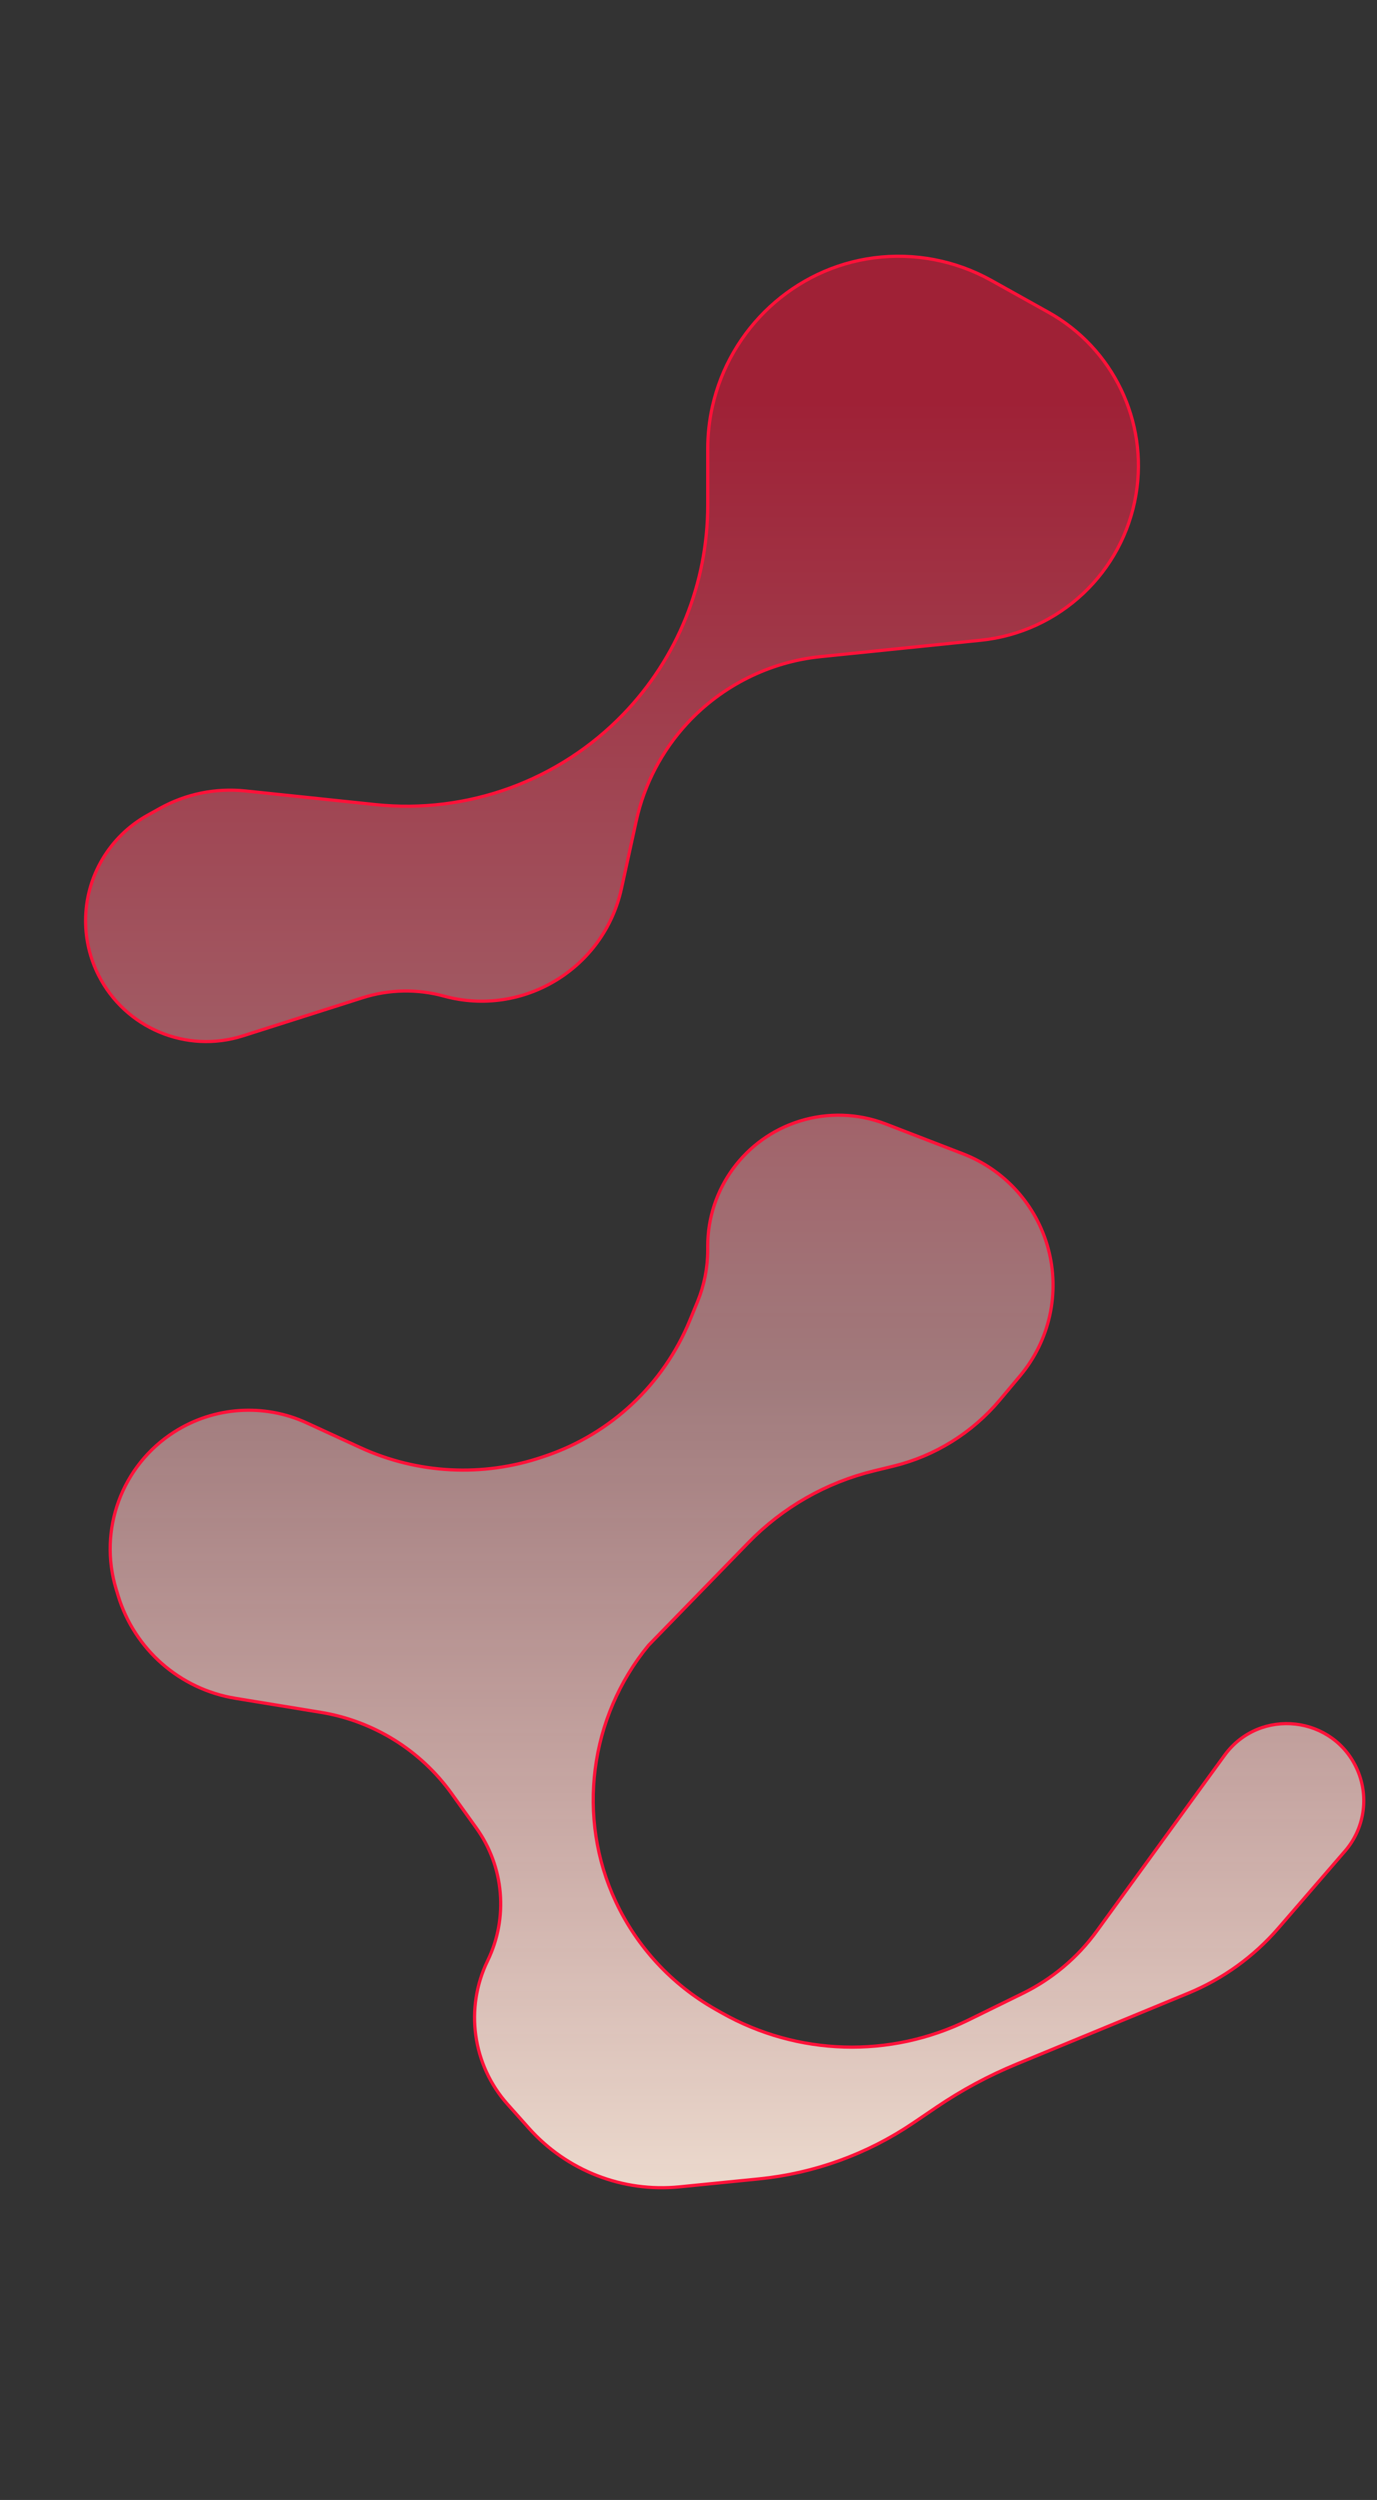 <svg width="431" height="782" viewBox="0 0 431 782" fill="none" xmlns="http://www.w3.org/2000/svg">
<rect x="0" y="0" width="431" height="782" fill="#333333" stroke="none"/>
<path d="M221.518 158V140.36C221.518 135.963 222.014 131.514 222.968 127.221C228.405 102.752 248.664 83.897 273.52 80.655C286.203 79.001 299.081 81.471 310.251 87.701L328.158 97.687C348.414 108.984 359.388 131.791 355.575 154.67C351.507 179.077 331.616 197.749 307 200.267L256.794 205.401C240.887 207.028 226.06 214.442 215.174 226.155C207.212 234.723 201.654 245.311 199.154 256.737L194.513 277.946C189.03 303.003 163.664 318.345 138.926 311.568C130.582 309.282 121.756 309.462 113.512 312.085L76.014 324.017C58.338 329.641 39.194 321.597 30.84 305.035C28.179 299.76 26.793 293.933 26.793 288.024C26.793 274.302 34.232 261.656 46.227 254.992L50.069 252.857C58.198 248.342 67.52 246.439 76.768 247.409L117.496 251.682C146.359 254.709 175.007 244.263 195.146 223.366C212.065 205.812 221.518 182.381 221.518 158Z" fill="url(#paint0_linear_96_227)"/>
<path d="M218.31 407.215L215.888 413.096C207.681 433.028 191.268 448.447 170.862 455.394L169.841 455.741C151.14 462.107 130.708 461.054 112.76 452.798L96.002 445.089C82.589 438.919 66.959 439.995 54.517 447.944C38.125 458.417 30.708 478.522 36.372 497.131L36.982 499.135C42.098 515.946 56.319 528.392 73.66 531.234L100.402 535.618C116.883 538.32 131.615 547.46 141.355 561.027L149.081 571.789C157.8 583.933 159.163 599.879 152.632 613.327C145.421 628.173 147.885 645.903 158.87 658.22L165.547 665.707C177.409 679.006 194.92 685.826 212.653 684.053L237.524 681.566C254.84 679.834 271.452 673.817 285.86 664.057L293.146 659.121C301.01 653.794 309.396 649.284 318.176 645.661L371.903 623.488C382.767 619.004 392.431 612.038 400.119 603.148L420.987 579.02C427.003 572.064 428.536 562.292 424.939 553.829C417.613 536.592 394.286 533.934 383.27 549.081L343.247 604.112C337.25 612.358 329.33 619.016 320.176 623.506L303.064 631.901C278.559 643.922 249.701 643.08 225.938 629.649L223.92 628.508C210.294 620.806 199.4 609.056 192.749 594.887C180.383 568.542 184.5 537.158 202.973 514.669L234.227 482.548C244.965 471.511 258.598 463.726 273.56 460.087L279.599 458.618C292.64 455.446 304.325 448.188 312.95 437.905L319.303 430.33C328.581 419.268 331.849 404.362 328.05 390.433C324.367 376.928 314.485 365.978 301.428 360.933L277.243 351.589C268.608 348.253 259.098 347.94 250.262 350.701C233.162 356.045 221.518 371.882 221.518 389.798V390.998C221.518 396.561 220.428 402.07 218.31 407.215Z" fill="url(#paint1_linear_96_227)"/>
<path d="M221.518 158V140.36C221.518 135.963 222.014 131.514 222.968 127.221C228.405 102.752 248.664 83.897 273.52 80.655C286.203 79.001 299.081 81.471 310.251 87.701L328.158 97.687C348.414 108.984 359.388 131.791 355.575 154.67C351.507 179.077 331.616 197.749 307 200.267L256.794 205.401C240.887 207.028 226.06 214.442 215.174 226.155C207.212 234.723 201.654 245.311 199.154 256.737L194.513 277.946C189.03 303.003 163.664 318.345 138.926 311.568C130.582 309.282 121.756 309.462 113.512 312.085L76.014 324.017C58.338 329.641 39.194 321.597 30.84 305.035C28.179 299.76 26.793 293.933 26.793 288.024C26.793 274.302 34.232 261.656 46.227 254.992L50.069 252.857C58.198 248.342 67.52 246.439 76.768 247.409L117.496 251.682C146.359 254.709 175.007 244.263 195.146 223.366C212.065 205.812 221.518 182.381 221.518 158Z" stroke="#FF1139"/>
<path d="M218.31 407.215L215.888 413.096C207.681 433.028 191.268 448.447 170.862 455.394L169.841 455.741C151.14 462.107 130.708 461.054 112.76 452.798L96.002 445.089C82.589 438.919 66.959 439.995 54.517 447.944C38.125 458.417 30.708 478.522 36.372 497.131L36.982 499.135C42.098 515.946 56.319 528.392 73.66 531.234L100.402 535.618C116.883 538.32 131.615 547.46 141.355 561.027L149.081 571.789C157.8 583.933 159.163 599.879 152.632 613.327C145.421 628.173 147.885 645.903 158.87 658.22L165.547 665.707C177.409 679.006 194.92 685.826 212.653 684.053L237.524 681.566C254.84 679.834 271.452 673.817 285.86 664.057L293.146 659.121C301.01 653.794 309.396 649.284 318.176 645.661L371.903 623.488C382.767 619.004 392.431 612.038 400.119 603.148L420.987 579.02C427.003 572.064 428.536 562.292 424.939 553.829C417.613 536.592 394.286 533.934 383.27 549.081L343.247 604.112C337.25 612.358 329.33 619.016 320.176 623.506L303.064 631.901C278.559 643.922 249.701 643.08 225.938 629.649L223.92 628.508C210.294 620.806 199.4 609.056 192.749 594.887C180.383 568.542 184.5 537.158 202.973 514.669L234.227 482.548C244.965 471.511 258.598 463.726 273.56 460.087L279.599 458.618C292.64 455.446 304.325 448.188 312.95 437.905L319.303 430.33C328.581 419.268 331.849 404.362 328.05 390.433C324.367 376.928 314.485 365.978 301.428 360.933L277.243 351.589C268.608 348.253 259.098 347.94 250.262 350.701C233.162 356.045 221.518 371.882 221.518 389.798V390.998C221.518 396.561 220.428 402.07 218.31 407.215Z" stroke="#FF1139"/>
<defs>
<linearGradient id="paint0_linear_96_227" x1="222.843" y1="125.537" x2="222.843" y2="750.779" gradientUnits="userSpaceOnUse">
<stop stop-color="#FF1139" stop-opacity="0.53"/>
<stop offset="0.495" stop-color="#FFBABD" stop-opacity="0.54"/>
<stop offset="1" stop-color="#FFF8E6"/>
</linearGradient>
<linearGradient id="paint1_linear_96_227" x1="222.843" y1="125.537" x2="222.843" y2="750.779" gradientUnits="userSpaceOnUse">
<stop stop-color="#FF1139" stop-opacity="0.53"/>
<stop offset="0.495" stop-color="#FFBABD" stop-opacity="0.54"/>
<stop offset="1" stop-color="#FFF8E6"/>
</linearGradient>
</defs>
</svg>
